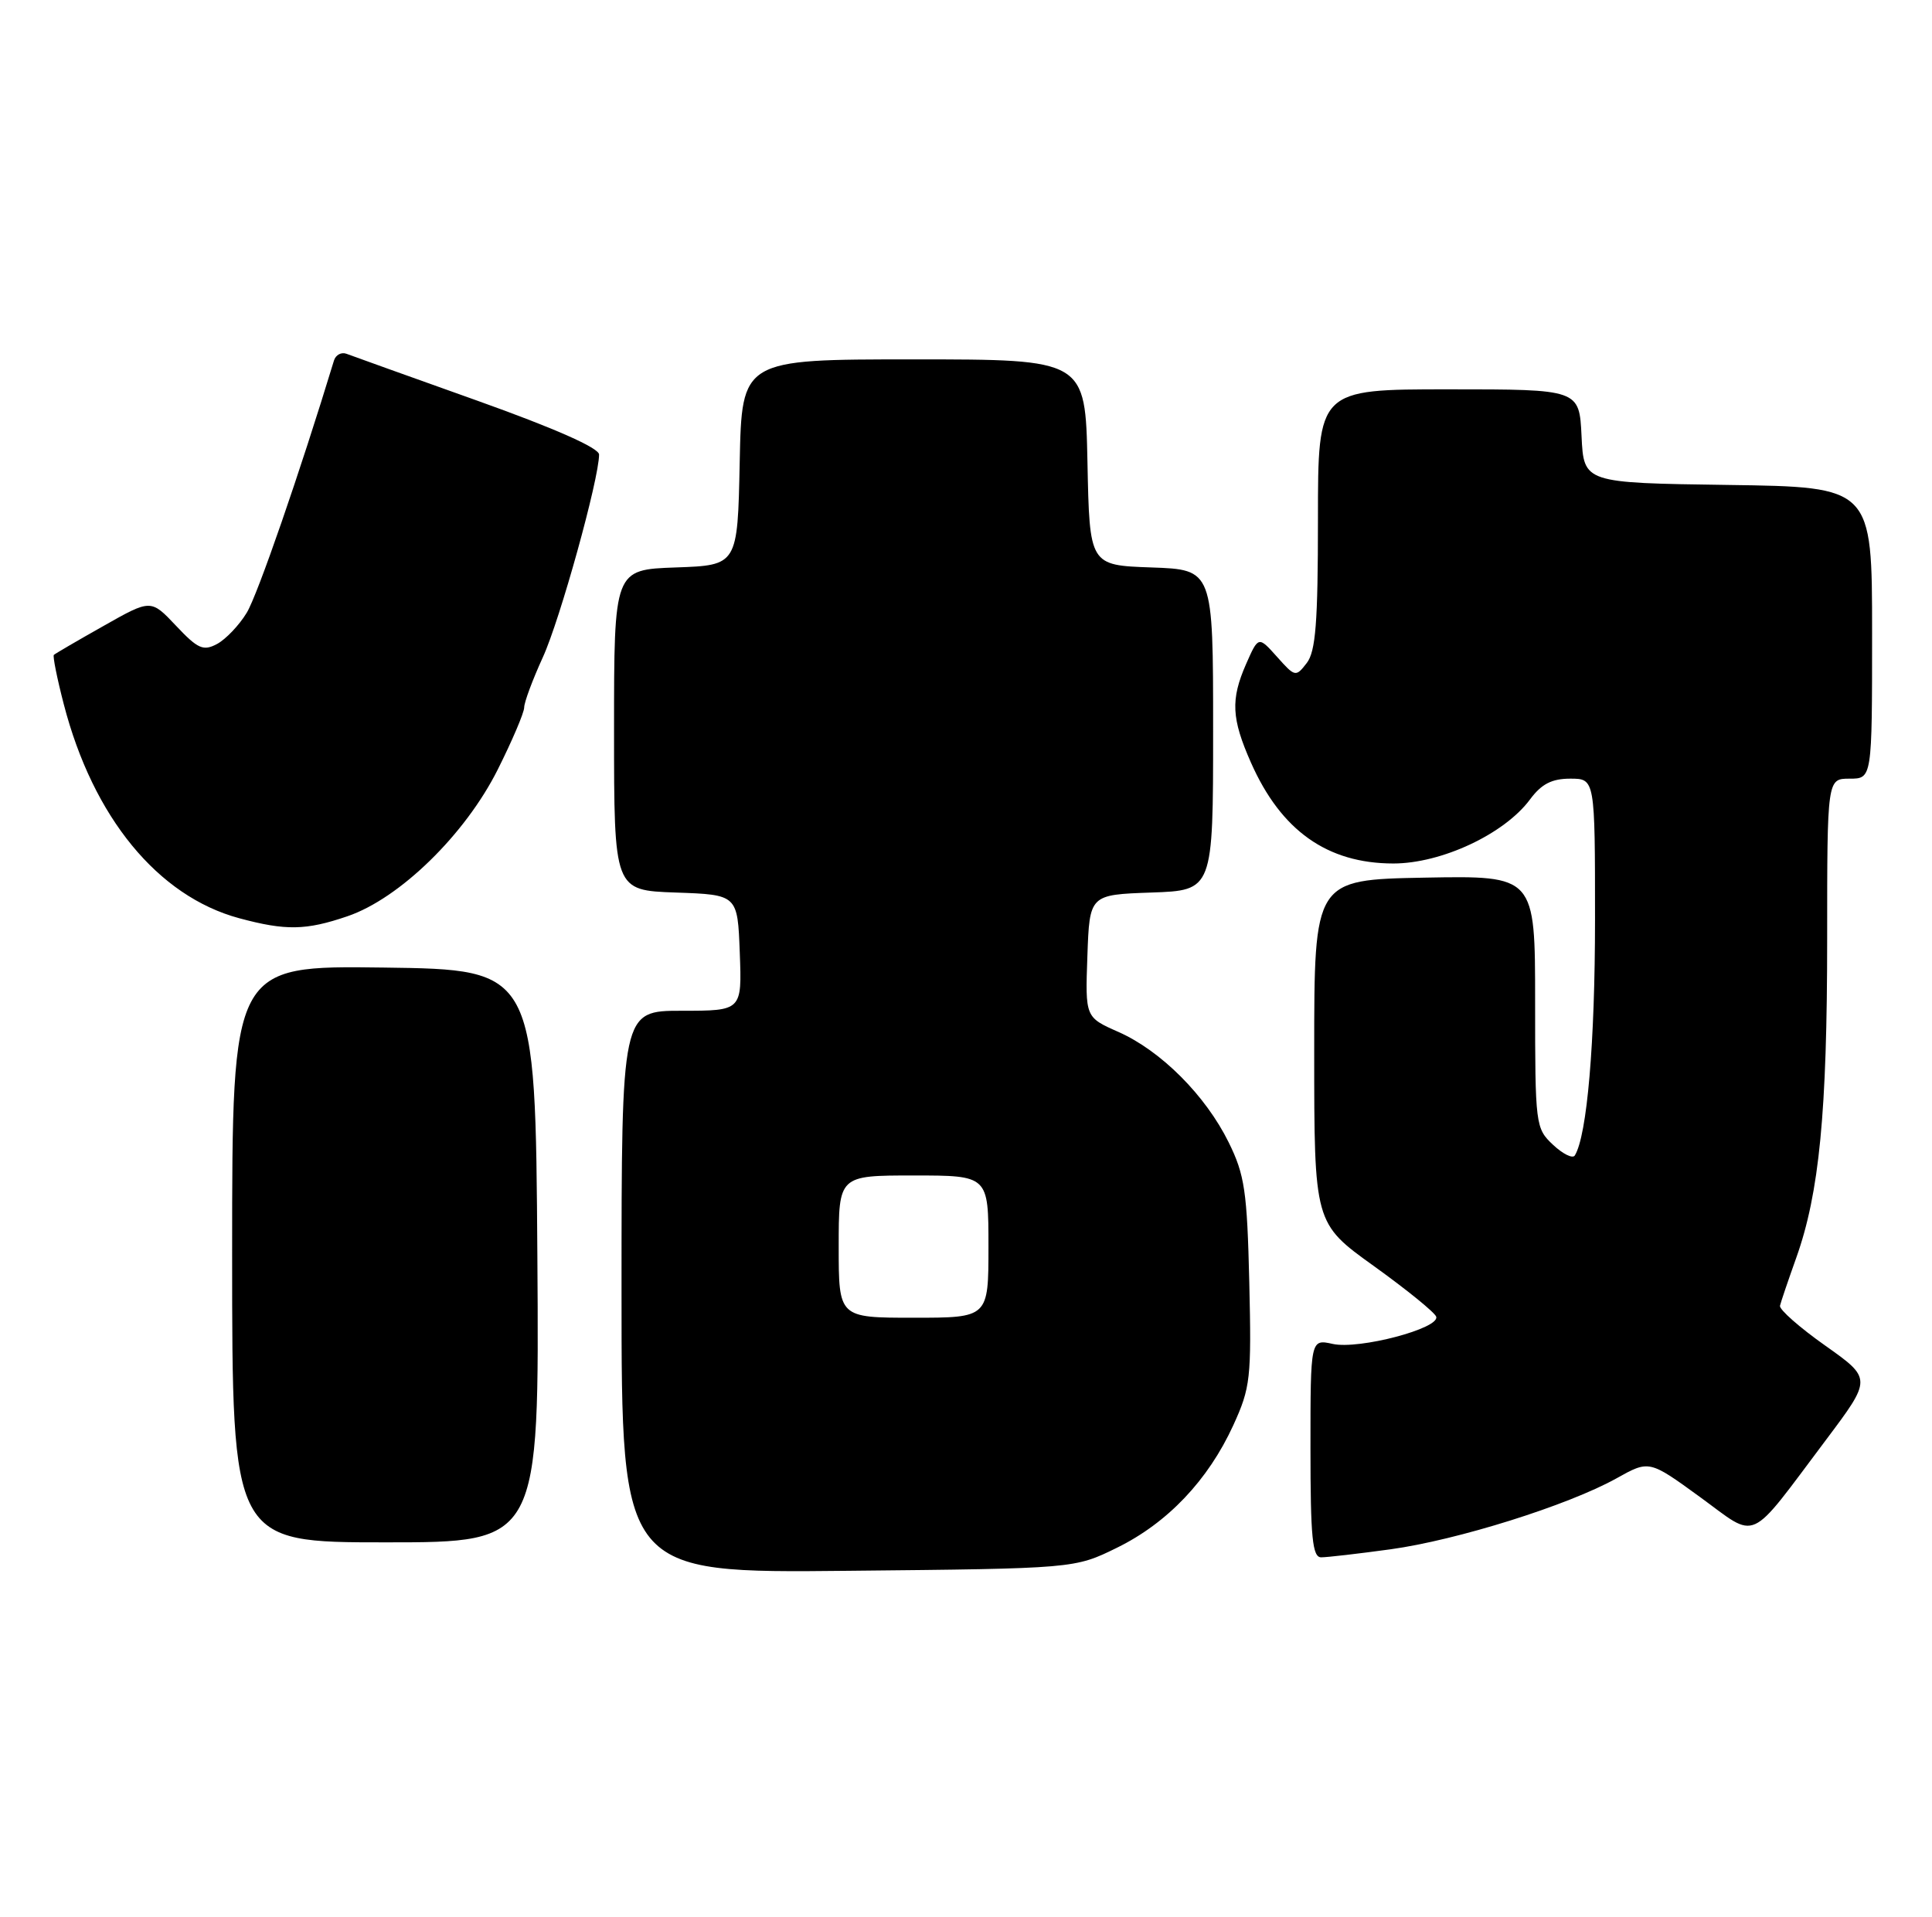 <?xml version="1.0" encoding="UTF-8" standalone="no"?>
<!DOCTYPE svg PUBLIC "-//W3C//DTD SVG 1.1//EN" "http://www.w3.org/Graphics/SVG/1.1/DTD/svg11.dtd" >
<svg xmlns="http://www.w3.org/2000/svg" xmlns:xlink="http://www.w3.org/1999/xlink" version="1.1" viewBox="0 0 258 256">
 <g >
 <path fill="currentColor"
d=" M 149.16 206.72 C 155.92 203.40 161.33 197.70 164.69 190.37 C 166.99 185.34 167.13 184.10 166.83 171.25 C 166.54 159.11 166.22 156.92 164.08 152.58 C 160.99 146.31 155.04 140.35 149.36 137.83 C 144.92 135.87 144.92 135.87 145.21 127.69 C 145.50 119.50 145.50 119.50 153.75 119.21 C 162.00 118.92 162.00 118.92 162.00 97.50 C 162.00 76.08 162.00 76.08 153.75 75.79 C 145.50 75.50 145.50 75.50 145.22 61.75 C 144.94 48.00 144.94 48.00 122.00 48.00 C 99.06 48.00 99.06 48.00 98.78 61.75 C 98.50 75.50 98.50 75.50 90.25 75.79 C 82.00 76.08 82.00 76.08 82.00 97.50 C 82.00 118.92 82.00 118.92 90.25 119.21 C 98.50 119.50 98.50 119.50 98.79 127.25 C 99.08 135.00 99.08 135.00 91.04 135.00 C 83.00 135.00 83.00 135.00 83.00 172.55 C 83.00 210.11 83.00 210.11 113.25 209.80 C 143.50 209.50 143.50 209.50 149.16 206.72 Z  M 185.68 206.93 C 194.57 205.71 209.39 201.06 215.87 197.45 C 220.23 195.01 220.23 195.01 227.01 199.94 C 234.87 205.66 233.27 206.38 243.84 192.32 C 249.98 184.14 249.98 184.14 243.74 179.72 C 240.31 177.30 237.59 174.90 237.70 174.40 C 237.81 173.91 238.79 171.03 239.87 168.00 C 242.95 159.37 244.00 148.56 244.00 125.43 C 244.00 104.00 244.00 104.00 247.00 104.00 C 250.00 104.00 250.00 104.00 250.00 84.52 C 250.00 65.04 250.00 65.04 230.75 64.77 C 211.50 64.50 211.50 64.50 211.20 58.25 C 210.90 52.00 210.90 52.00 193.45 52.00 C 176.00 52.00 176.00 52.00 176.00 69.31 C 176.00 83.15 175.70 87.01 174.50 88.56 C 173.04 90.45 172.94 90.43 170.53 87.72 C 168.05 84.95 168.05 84.95 166.39 88.72 C 164.33 93.44 164.45 95.97 167.05 101.85 C 171.07 110.94 177.24 115.32 186.06 115.33 C 192.50 115.33 200.91 111.39 204.33 106.76 C 205.85 104.71 207.23 104.00 209.69 104.00 C 213.00 104.00 213.00 104.00 213.00 122.82 C 213.00 139.28 211.94 151.67 210.30 154.33 C 210.02 154.78 208.71 154.14 207.39 152.90 C 205.05 150.70 205.00 150.28 205.00 133.80 C 205.00 116.95 205.00 116.95 190.25 117.22 C 175.50 117.50 175.50 117.50 175.50 140.44 C 175.50 163.38 175.50 163.38 183.47 169.10 C 187.85 172.25 191.60 175.29 191.79 175.86 C 192.31 177.42 181.49 180.27 177.98 179.50 C 175.00 178.84 175.00 178.84 175.00 193.42 C 175.00 205.38 175.26 208.00 176.43 208.00 C 177.21 208.00 181.38 207.52 185.68 206.93 Z  M 71.76 167.75 C 71.50 129.50 71.50 129.50 51.25 129.23 C 31.00 128.96 31.00 128.96 31.00 167.48 C 31.00 206.00 31.00 206.00 51.51 206.00 C 72.02 206.00 72.02 206.00 71.76 167.75 Z  M 46.39 122.38 C 53.38 120.00 62.13 111.45 66.47 102.78 C 68.41 98.91 70.00 95.17 70.00 94.49 C 70.00 93.80 71.12 90.79 72.49 87.79 C 74.78 82.80 80.00 63.96 80.00 60.71 C 80.00 59.83 74.11 57.22 63.75 53.52 C 54.81 50.33 46.94 47.51 46.26 47.25 C 45.58 47.00 44.83 47.40 44.60 48.15 C 40.02 63.20 34.39 79.48 32.95 81.84 C 31.94 83.51 30.15 85.38 28.99 86.01 C 27.15 86.99 26.43 86.68 23.51 83.58 C 20.15 80.02 20.15 80.02 13.83 83.60 C 10.35 85.56 7.36 87.31 7.19 87.47 C 7.03 87.64 7.62 90.61 8.52 94.07 C 12.43 109.16 21.07 119.70 31.94 122.64 C 38.18 124.32 40.85 124.27 46.39 122.38 Z  M 112.00 166.50 C 112.00 157.00 112.00 157.00 122.00 157.00 C 132.00 157.00 132.00 157.00 132.00 166.50 C 132.00 176.00 132.00 176.00 122.00 176.00 C 112.00 176.00 112.00 176.00 112.00 166.50 Z "/>
</g>
</svg>